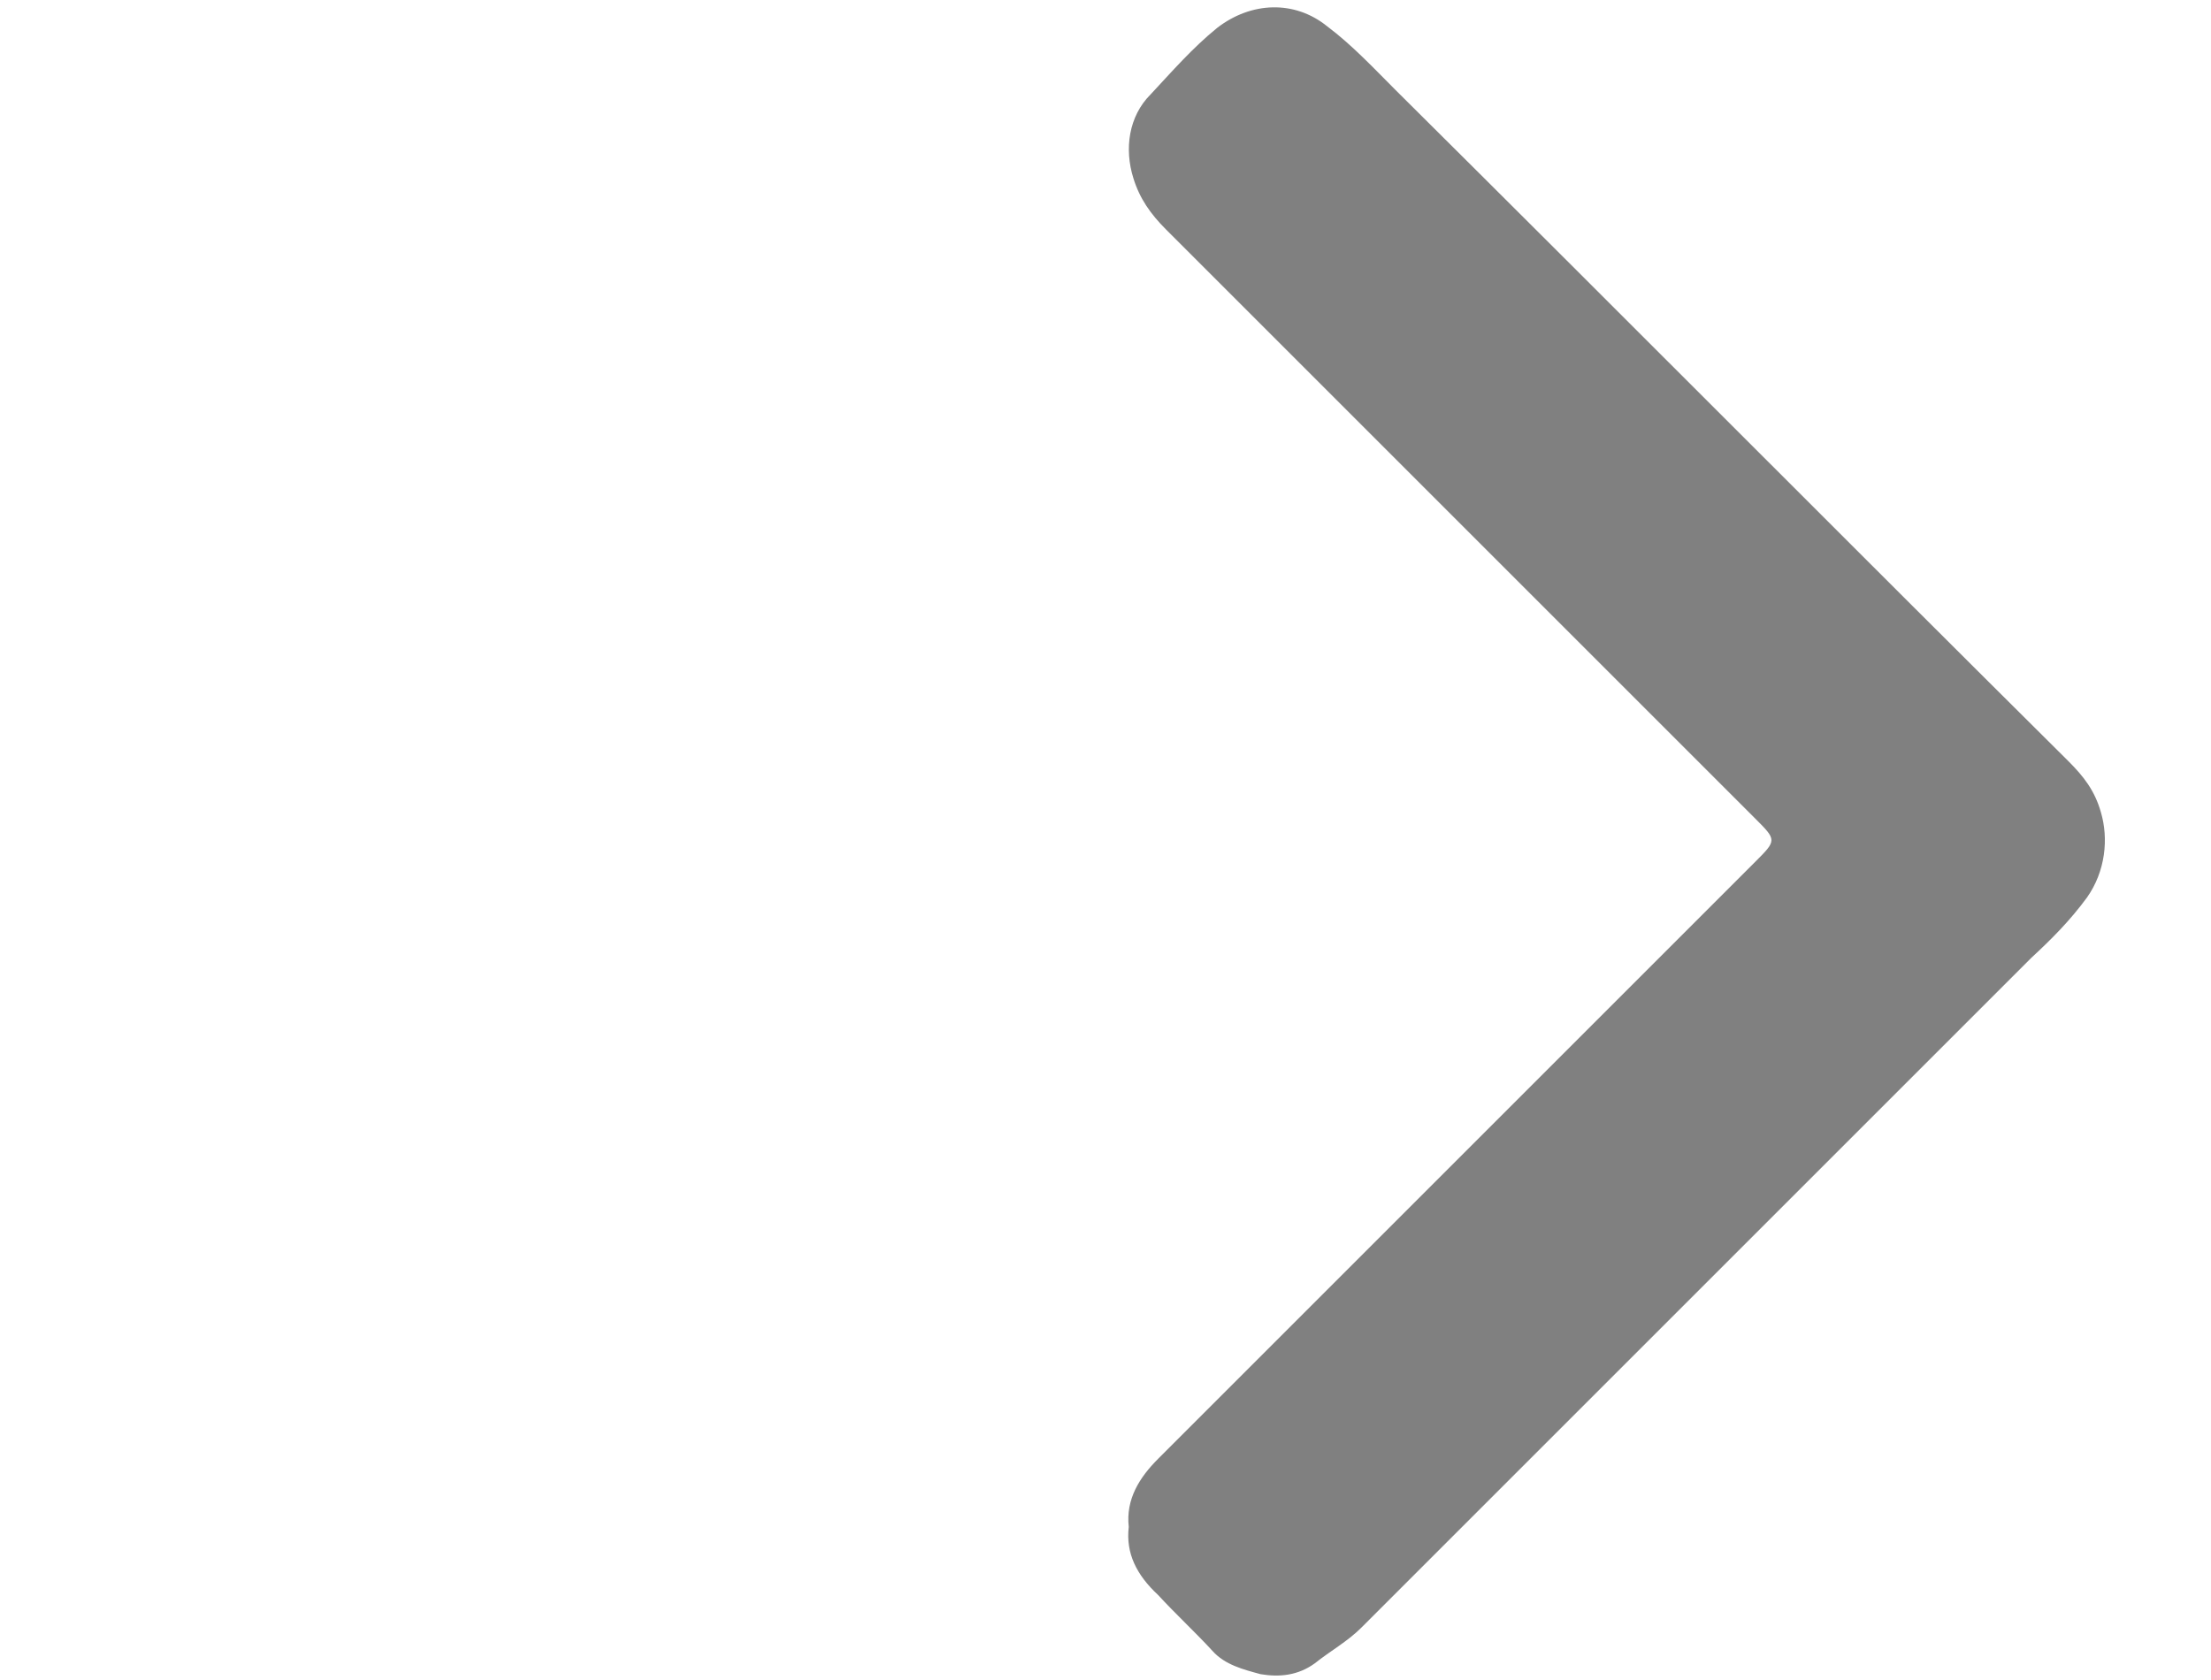 <?xml version="1.0" encoding="utf-8"?>
<!-- Generator: Adobe Illustrator 26.0.1, SVG Export Plug-In . SVG Version: 6.00 Build 0)  -->
<svg version="1.1" id="Слой_1" xmlns="http://www.w3.org/2000/svg" xmlns:xlink="http://www.w3.org/1999/xlink" x="0px" y="0px"
	 viewBox="0 0 142.6 108.4" style="enable-background:new 0 0 142.6 108.4;" xml:space="preserve">
<style type="text/css">
	.st0{fill:#808080;}
</style>
<path class="st0" d="M72.8,98.5c-0.2-1.8,0.7-3.2,1.9-4.4c12.8-12.8,25.6-25.6,38.5-38.5c1.4-1.4,1.4-1.4,0-2.8
	c-12.7-12.7-25.3-25.3-38-38c-1-1-1.7-2-2.1-3.3c-0.6-1.9-0.3-4,1.1-5.4c1.4-1.5,2.7-3,4.3-4.3c2.2-1.7,5-1.8,7.1-0.1
	c1.6,1.2,3,2.7,4.4,4.1c14.5,14.4,28.9,28.9,43.4,43.3c1,1,1.7,1.9,2.1,3.3c0.5,1.7,0.3,3.8-0.9,5.5c-1.1,1.5-2.3,2.7-3.6,3.9
	c-14.4,14.4-28.8,28.8-43.2,43.2c-0.9,0.9-2,1.5-3,2.3c-1.1,0.8-2.3,0.9-3.5,0.7c-1.1-0.3-2.3-0.6-3.1-1.5c-1.1-1.2-2.4-2.4-3.5-3.6
	C73.3,101.6,72.6,100.2,72.8,98.5z"/>
</svg>
